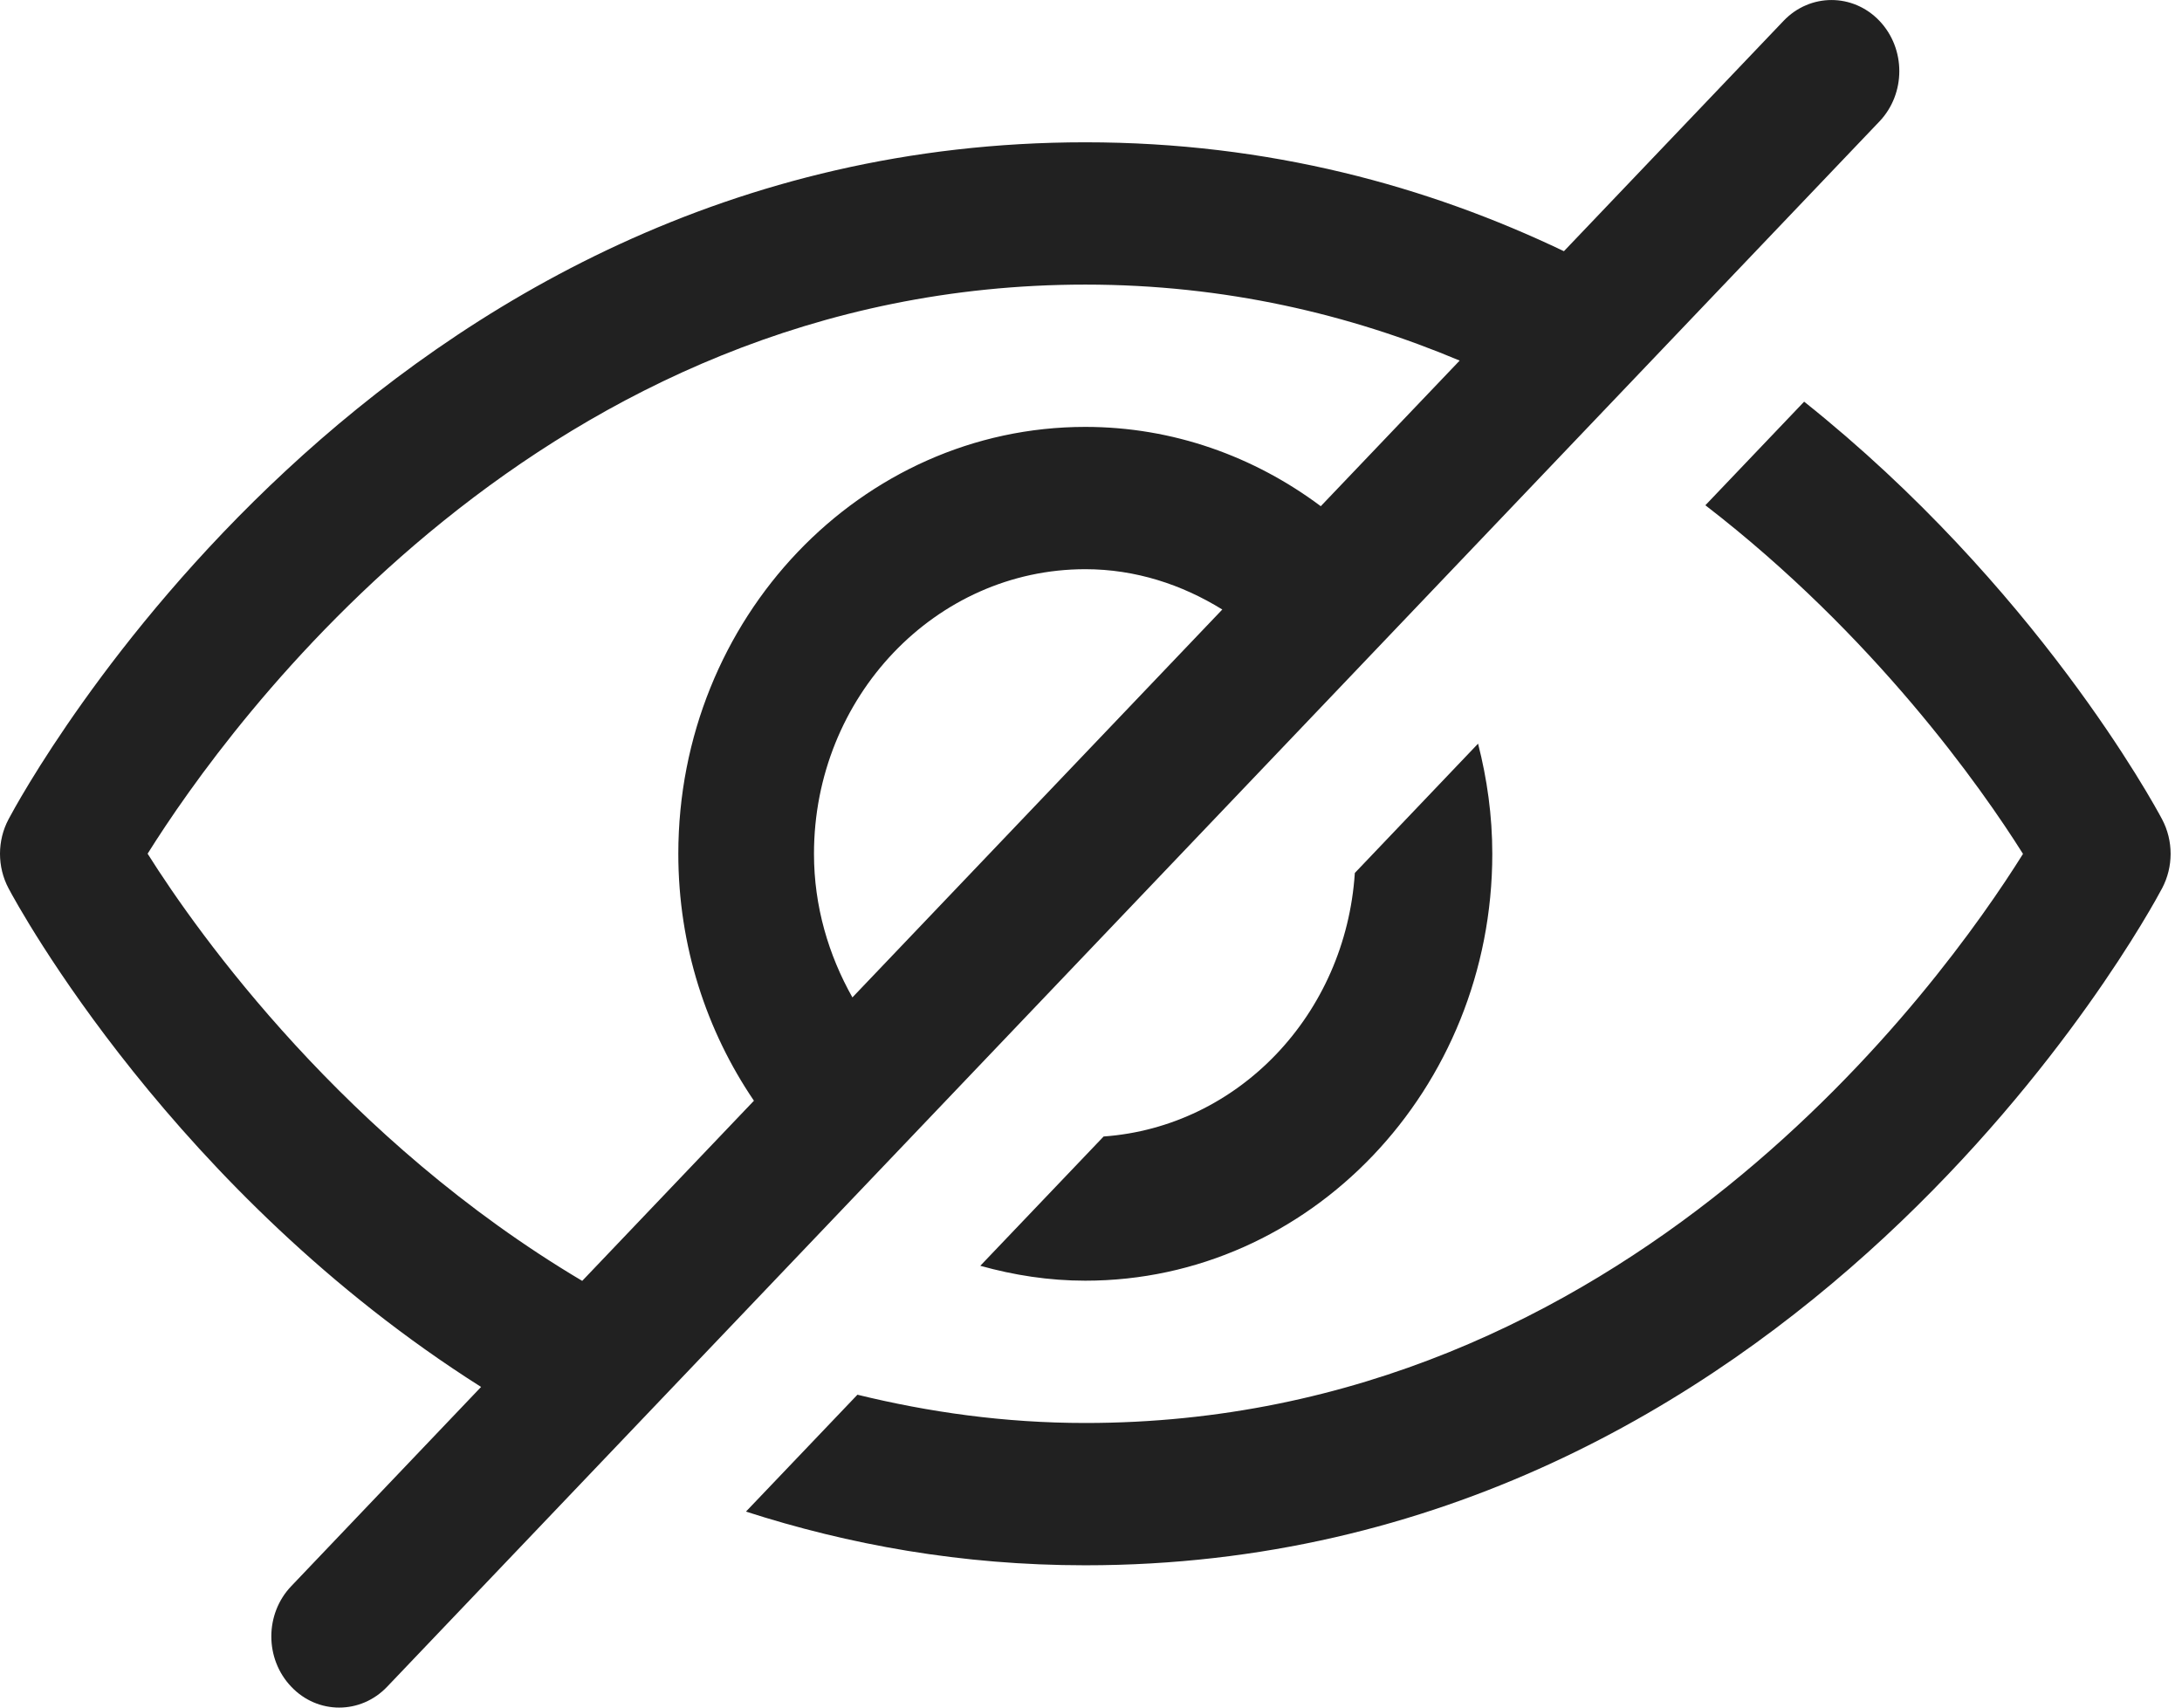 <svg width="23" height="18" viewBox="0 0 23 18" fill="none" xmlns="http://www.w3.org/2000/svg">
<path d="M14.281 9.202L15.58 7.839C15.675 8.21 15.73 8.598 15.73 9C15.73 11.481 13.806 13.5 11.44 13.5C11.057 13.5 10.687 13.442 10.333 13.343L11.633 11.98C13.054 11.878 14.184 10.693 14.281 9.202ZM22.79 8.636C22.702 8.47 21.455 6.177 19.017 4.234L17.976 5.326C19.754 6.697 20.881 8.296 21.324 9.001C20.477 10.355 17.152 15 11.44 15C10.584 15 9.787 14.885 9.038 14.702L7.863 15.934C8.943 16.282 10.13 16.5 11.44 16.5C18.925 16.5 22.636 9.656 22.79 9.364C22.91 9.138 22.91 8.862 22.79 8.636ZM19.811 1.28L4.081 17.78C3.941 17.927 3.758 18 3.575 18C3.392 18 3.209 17.927 3.07 17.78C2.79 17.487 2.79 17.013 3.07 16.72L5.071 14.62C1.835 12.572 0.191 9.556 0.09 9.364C-0.03 9.138 -0.03 8.862 0.09 8.636C0.244 8.345 3.955 1.5 11.44 1.5C13.376 1.5 15.052 1.963 16.485 2.648L18.8 0.22C19.079 -0.073 19.532 -0.073 19.811 0.22C20.09 0.513 20.09 0.987 19.811 1.28ZM6.137 13.502L7.947 11.603C7.447 10.867 7.15 9.97 7.15 9C7.15 6.519 9.075 4.5 11.44 4.5C12.365 4.5 13.221 4.812 13.922 5.336L15.386 3.801C14.229 3.315 12.915 3 11.44 3C5.728 3 2.404 7.645 1.556 8.999C2.094 9.854 3.641 12.02 6.137 13.502ZM8.985 10.514L12.884 6.425C12.459 6.162 11.969 6 11.44 6C9.863 6 8.58 7.346 8.58 9C8.58 9.555 8.734 10.068 8.985 10.514Z" fill="#212121"/>
</svg>
